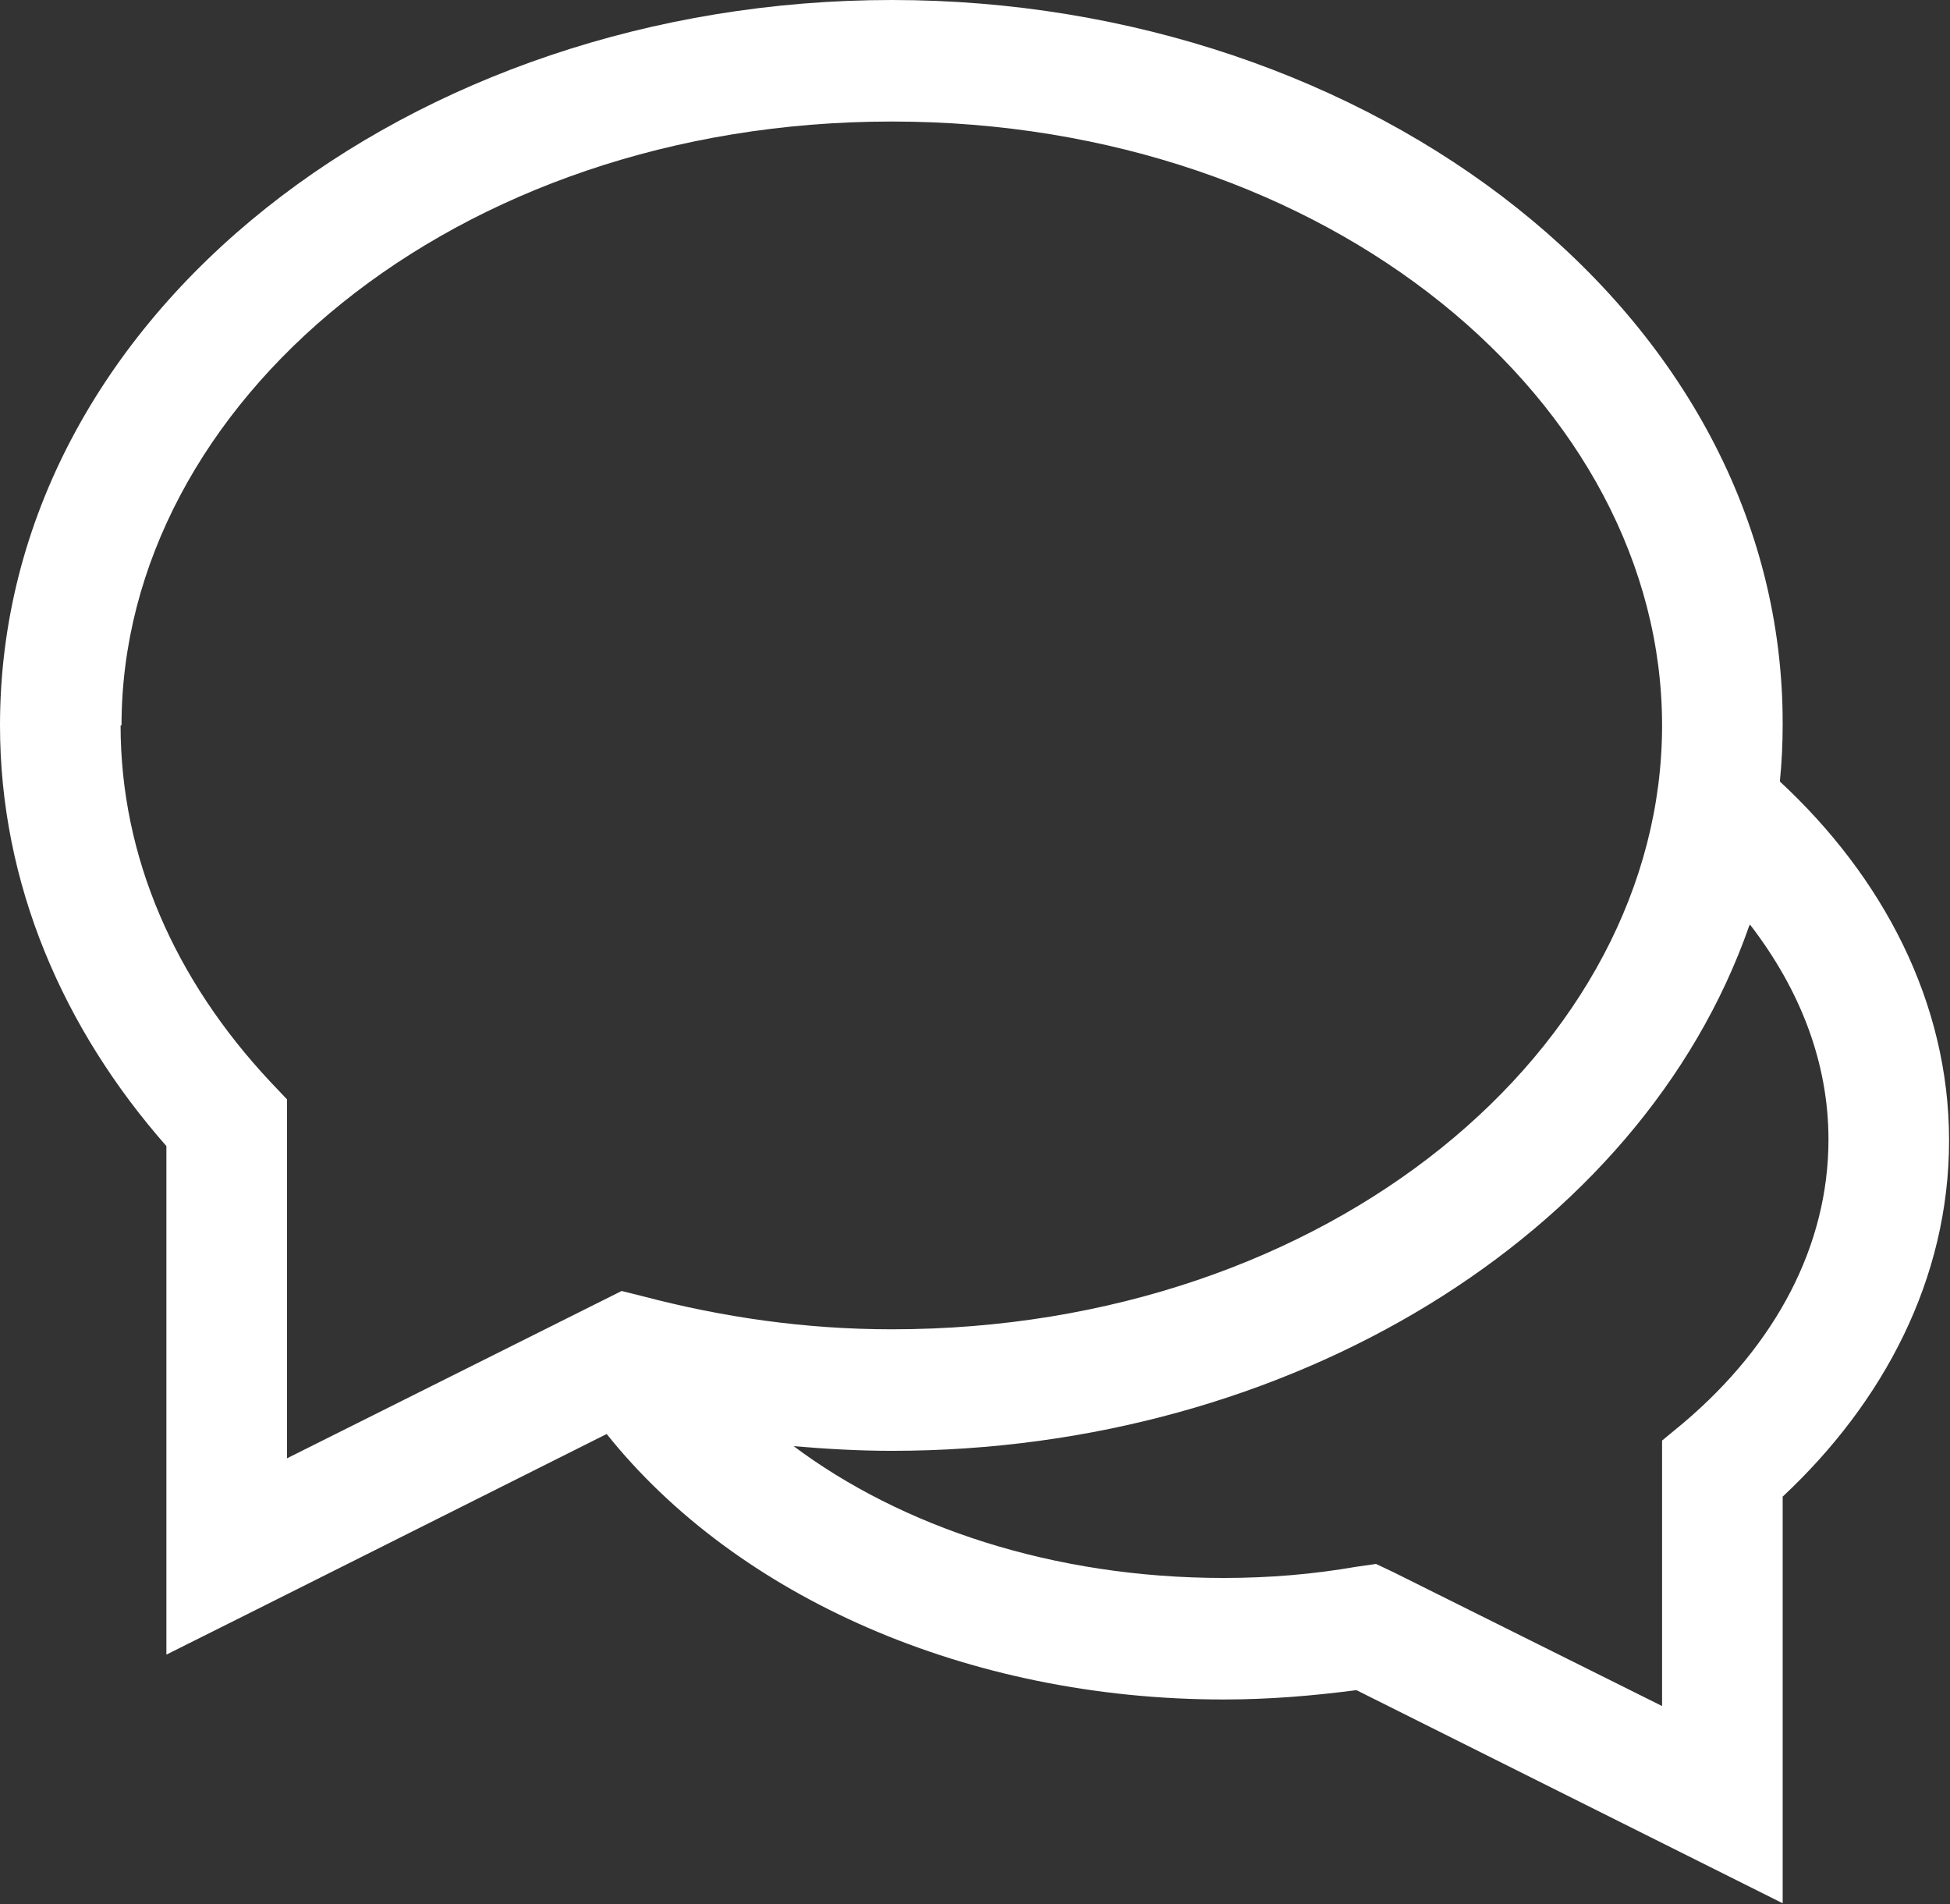 <?xml version="1.0" encoding="UTF-8"?>
<svg id="Layer_1" data-name="Layer 1"
  xmlns="http://www.w3.org/2000/svg" viewBox="0 0 20.86 20.37">
  <rect x="0" y="0" width="20.86" height="20.37" fill="#333333" stroke="none"/>
  <defs>
    <style>
      .cls-1 {
        fill: #fff;
        fill-rule: evenodd;
        stroke-width: 0.5px;
      }
    </style>
  </defs>
  <path class="cls-1" d="M9.54,0C4.41,0,0,3.35,0,7.76c0,1.7,.68,3.25,1.78,4.5v5.44l.94-.47,3.77-1.89c1.39,1.74,3.86,2.84,6.6,2.84,.49,0,.96-.04,1.42-.1l3.62,1.81,.94,.47v-4.35c1.08-1.01,1.78-2.33,1.78-3.81s-.71-2.82-1.81-3.84c.02-.2,.03-.4,.03-.61C19.08,3.35,14.66,0,9.54,0Zm9.17,9.91c-1.16,3.31-4.92,5.61-9.17,5.61-.35,0-.7-.02-1.05-.05,1.15,.86,2.77,1.41,4.6,1.41,.49,0,.96-.04,1.42-.12l.21-.03,.19,.09,2.87,1.43v-2.84l.23-.19c.99-.84,1.55-1.9,1.55-3.03,0-.82-.3-1.6-.84-2.3ZM1.3,7.76C1.3,4.32,4.85,1.3,9.54,1.3s8.24,3.02,8.24,6.46-3.55,6.46-8.24,6.46c-.93,0-1.81-.13-2.65-.35l-.24-.06-.22,.11-3.36,1.68v-3.84l-.18-.19c-1.02-1.09-1.6-2.4-1.6-3.81Z"/>
</svg>